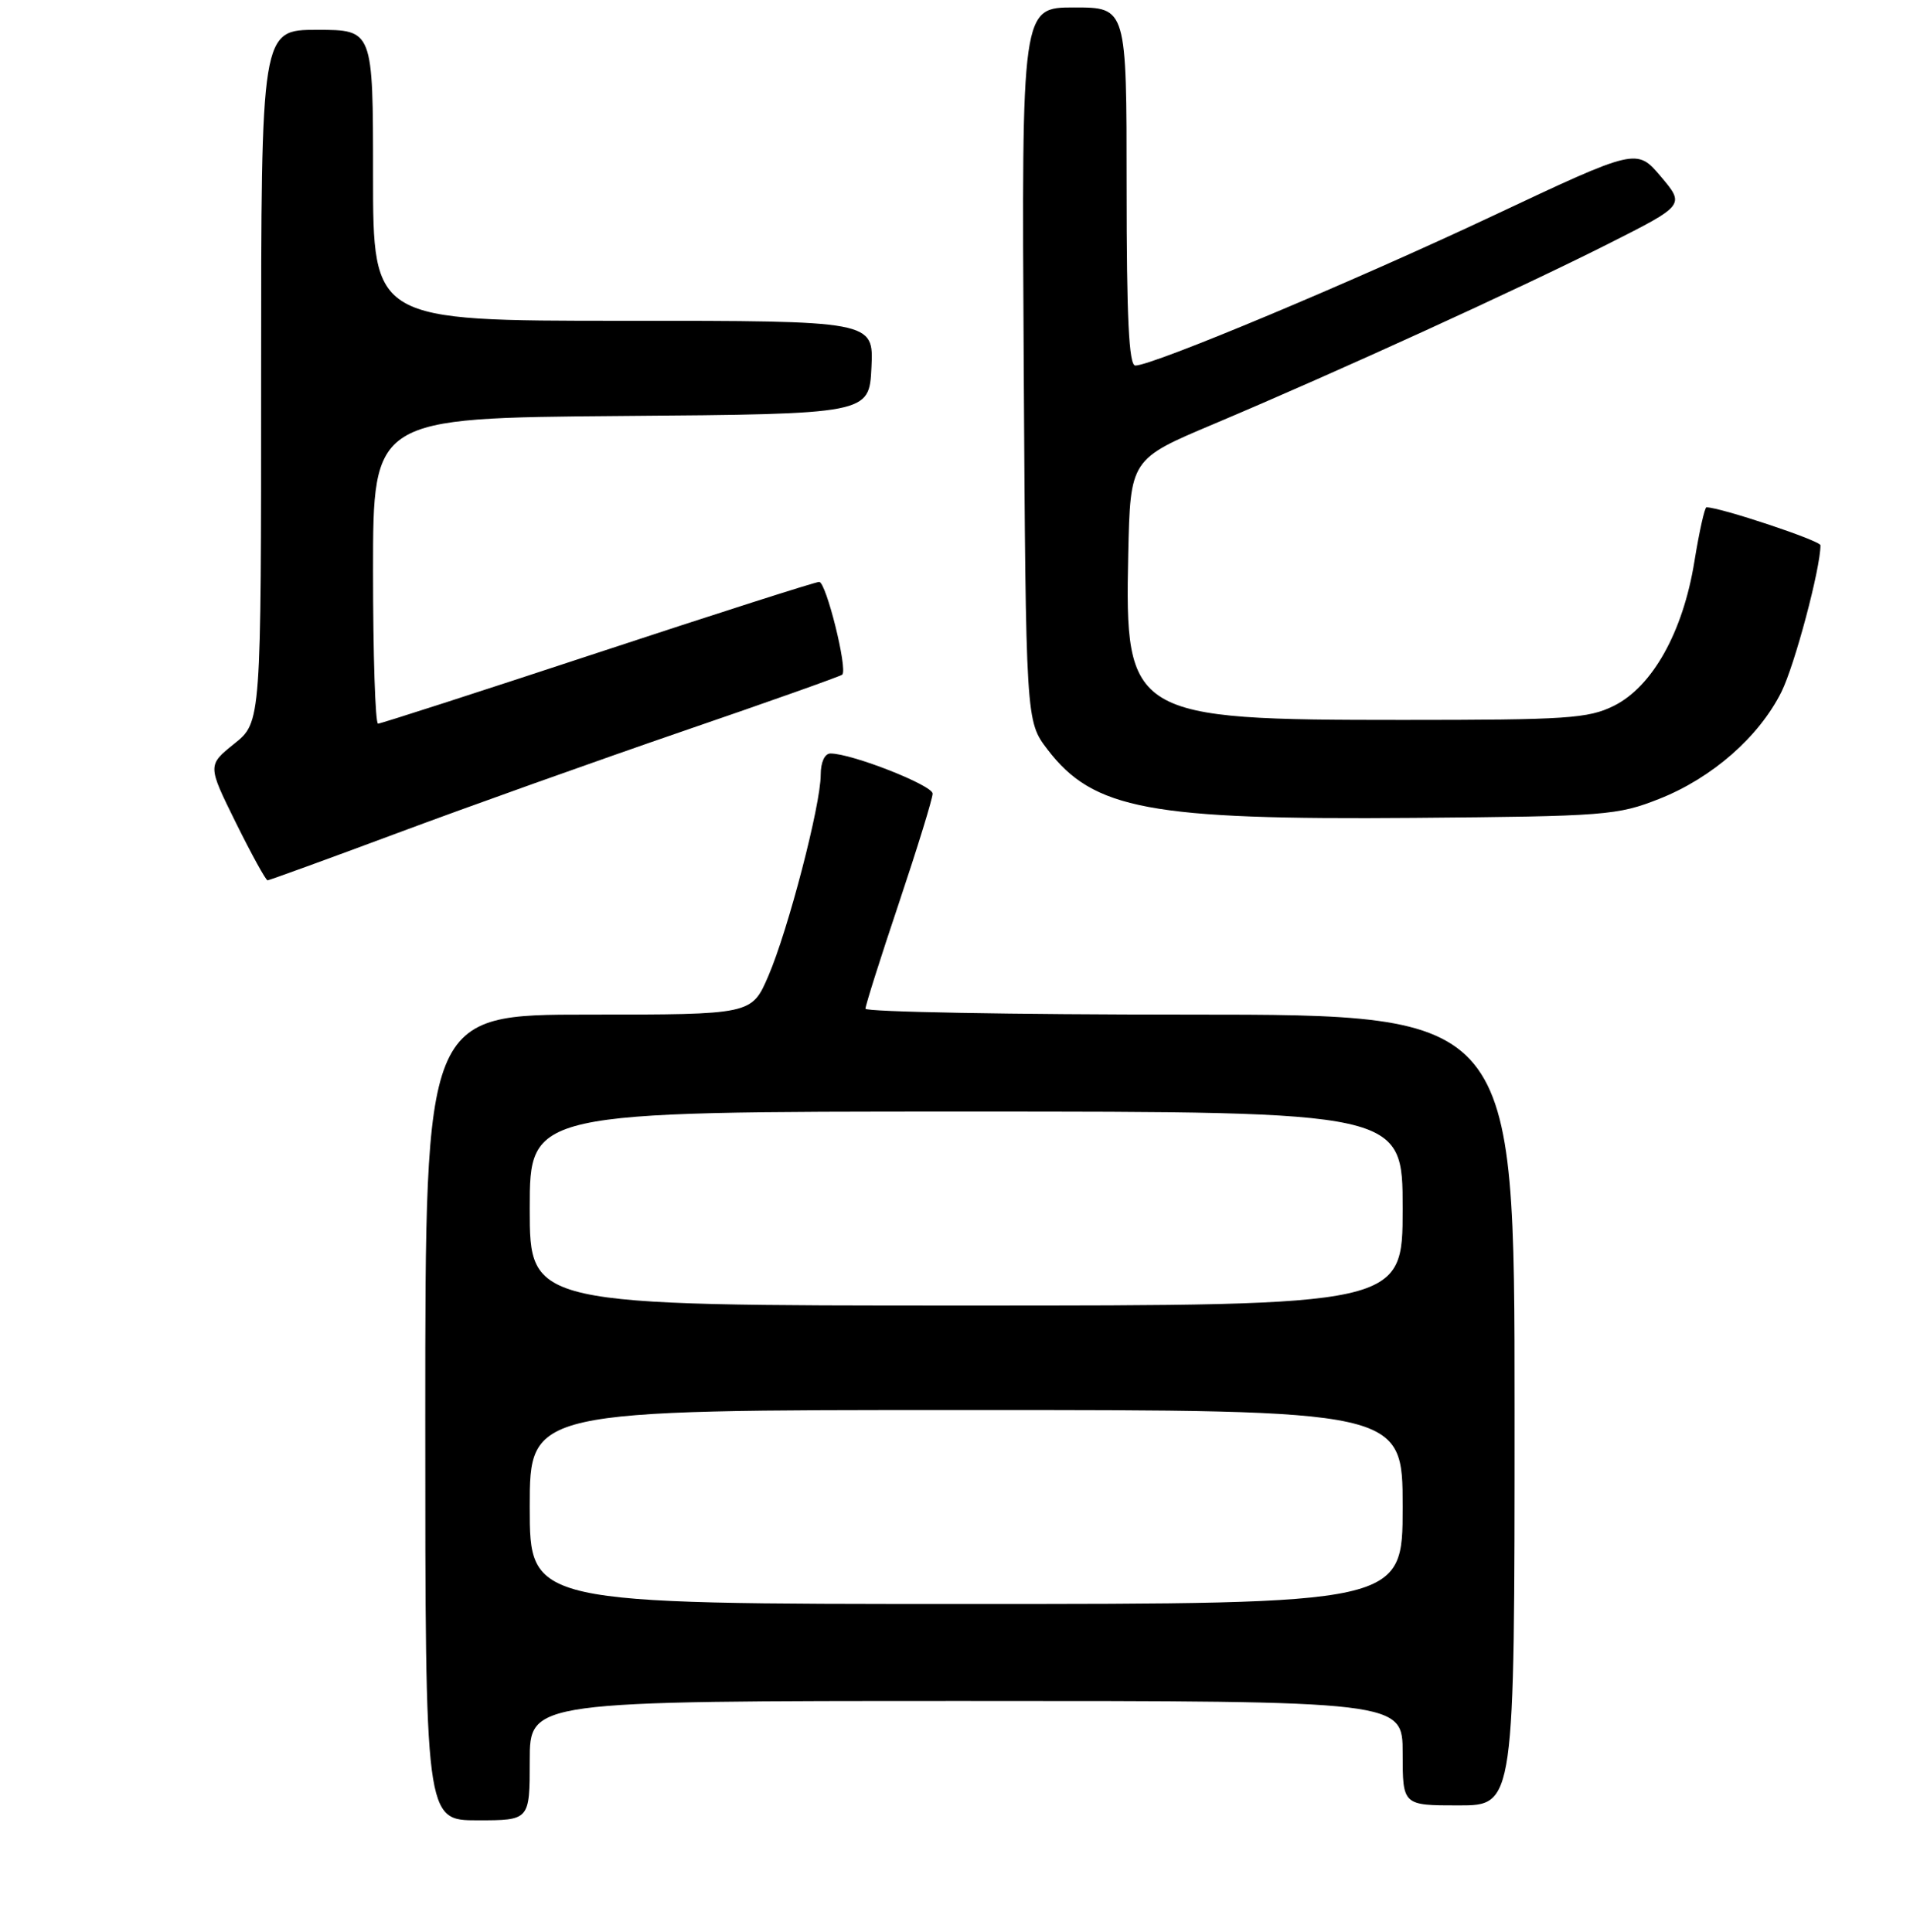 <?xml version="1.0" encoding="UTF-8" standalone="no"?>
<!DOCTYPE svg PUBLIC "-//W3C//DTD SVG 1.1//EN" "http://www.w3.org/Graphics/SVG/1.1/DTD/svg11.dtd" >
<svg xmlns="http://www.w3.org/2000/svg" xmlns:xlink="http://www.w3.org/1999/xlink" version="1.1" viewBox="0 0 256 259">
 <g >
 <path fill="currentColor"
d=" M 71.00 236.00 C 71.00 228.00 71.00 228.00 129.50 228.00 C 188.00 228.00 188.00 228.00 188.00 235.00 C 188.00 242.00 188.00 242.00 195.50 242.00 C 203.00 242.00 203.00 242.00 203.00 189.00 C 203.00 136.00 203.00 136.00 159.50 136.00 C 135.57 136.00 116.00 135.64 116.00 135.21 C 116.00 134.77 118.02 128.38 120.50 121.00 C 122.97 113.62 125.00 107.04 125.00 106.38 C 125.00 105.26 114.17 101.00 111.31 101.00 C 110.53 101.00 110.00 102.18 110.00 103.87 C 110.00 107.90 105.64 124.65 102.98 130.83 C 100.75 136.00 100.75 136.00 78.88 136.00 C 57.00 136.00 57.00 136.00 57.00 190.00 C 57.00 244.00 57.00 244.00 64.00 244.00 C 71.00 244.00 71.00 244.00 71.00 236.00 Z  M 53.39 111.62 C 62.80 108.11 79.95 101.99 91.50 98.02 C 103.05 94.06 112.68 90.64 112.89 90.43 C 113.64 89.71 110.72 78.00 109.80 78.00 C 109.29 78.00 95.93 82.28 80.10 87.50 C 64.28 92.72 51.03 97.00 50.67 97.00 C 50.30 97.00 50.00 87.78 50.00 76.51 C 50.00 56.03 50.00 56.03 83.25 55.76 C 116.50 55.50 116.50 55.50 116.80 49.25 C 117.10 43.00 117.10 43.00 83.55 43.00 C 50.00 43.00 50.00 43.00 50.00 23.50 C 50.00 4.00 50.00 4.00 42.50 4.00 C 35.00 4.00 35.00 4.00 35.00 50.40 C 35.00 96.81 35.00 96.81 31.40 99.69 C 27.81 102.58 27.81 102.58 31.62 110.29 C 33.72 114.53 35.63 118.00 35.86 118.00 C 36.08 118.00 43.97 115.13 53.39 111.62 Z  M 222.42 107.07 C 229.47 104.28 235.76 98.77 238.76 92.76 C 240.54 89.19 244.00 76.21 244.00 73.09 C 244.00 72.47 230.57 68.00 228.72 68.00 C 228.48 68.00 227.75 71.27 227.10 75.28 C 225.58 84.70 221.48 92.04 216.31 94.61 C 212.88 96.31 210.03 96.50 188.00 96.50 C 151.54 96.50 150.74 96.02 151.22 74.27 C 151.50 61.55 151.50 61.55 162.67 56.84 C 179.16 49.88 203.66 38.69 215.47 32.73 C 225.84 27.50 225.84 27.50 222.61 23.67 C 219.37 19.85 219.37 19.85 200.13 28.91 C 181.37 37.75 154.51 49.00 152.17 49.00 C 151.31 49.00 151.00 42.66 151.00 25.00 C 151.00 1.00 151.00 1.00 143.96 1.00 C 136.93 1.00 136.93 1.00 137.21 48.83 C 137.50 96.66 137.50 96.66 140.39 100.45 C 146.54 108.51 154.06 109.92 189.50 109.63 C 215.19 109.42 216.79 109.30 222.42 107.07 Z  M 71.00 202.00 C 71.00 189.00 71.00 189.00 129.50 189.00 C 188.00 189.00 188.00 189.00 188.00 202.00 C 188.00 215.00 188.00 215.00 129.50 215.00 C 71.00 215.00 71.00 215.00 71.00 202.00 Z  M 71.00 162.00 C 71.00 149.00 71.00 149.00 129.50 149.00 C 188.00 149.00 188.00 149.00 188.00 162.00 C 188.00 175.00 188.00 175.00 129.50 175.00 C 71.00 175.00 71.00 175.00 71.00 162.00 Z "/>
</g>
</svg>